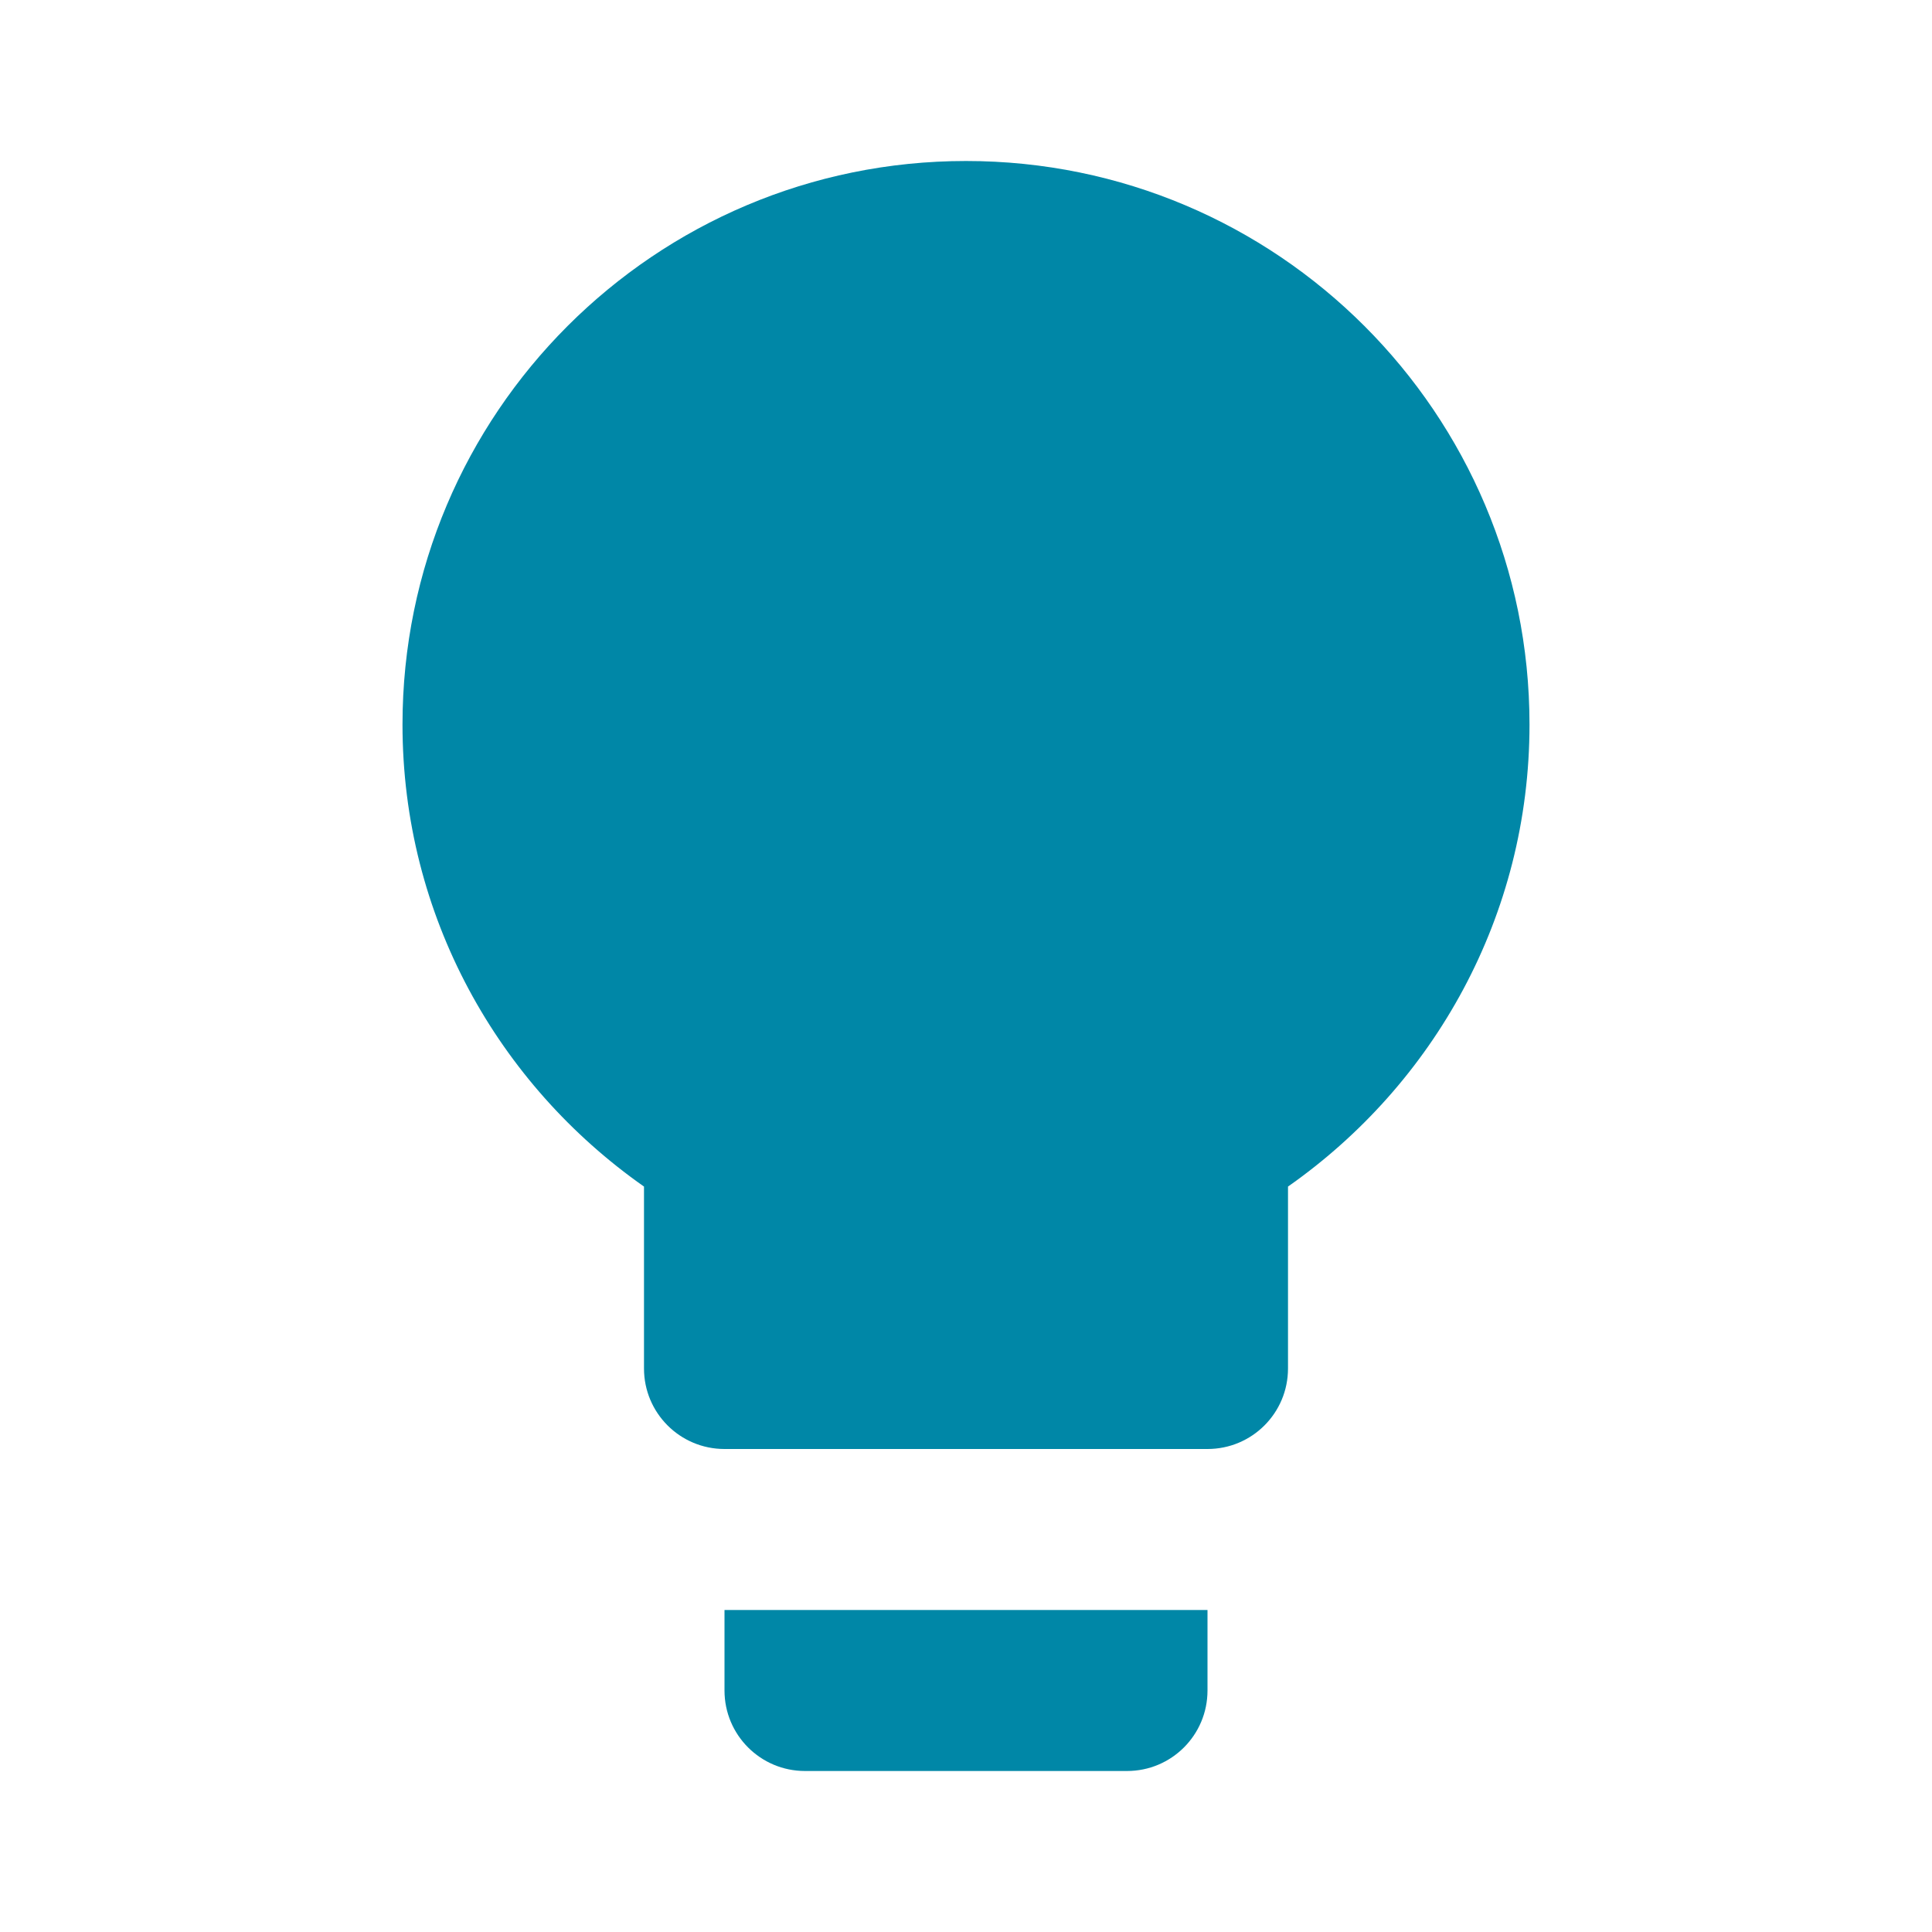 <?xml version="1.0" encoding="UTF-8"?>
<svg width="24px" height="24px" viewBox="0 0 24 24" version="1.1" xmlns="http://www.w3.org/2000/svg" xmlns:xlink="http://www.w3.org/1999/xlink">
    <!-- Generator: Sketch 45.2 (43514) - http://www.bohemiancoding.com/sketch -->
    <title>Moodle/mod/wiki</title>
    <desc>Created with Sketch.</desc>
    <defs></defs>
    <g id="Symbols" stroke="none" stroke-width="1" fill="none" fill-rule="evenodd">
        <g id="Moodle/mod/wiki">
            <g id="wiki">
                <rect id="Rectangle-2" x="0" y="0" width="24" height="24"></rect>
                <path d="M9,21 C9,21.553 9.448,22 10,22 L14,22 C14.553,22 15,21.553 15,21 L15,20 L9,20 L9,21 Z M12,2 C8.134,2 5,5.134 5,9 C5,11.38 6.19,13.47 8,14.74 L8,17 C8,17.553 8.448,18 9,18 L15,18 C15.553,18 16,17.553 16,17 L16,14.74 C17.811,13.47 19,11.38 19,9 C19,5.134 15.866,2 12,2 L12,2 Z" id="Page-1" fill="#0087A7"></path>
            </g>
        </g>
    </g>
</svg>